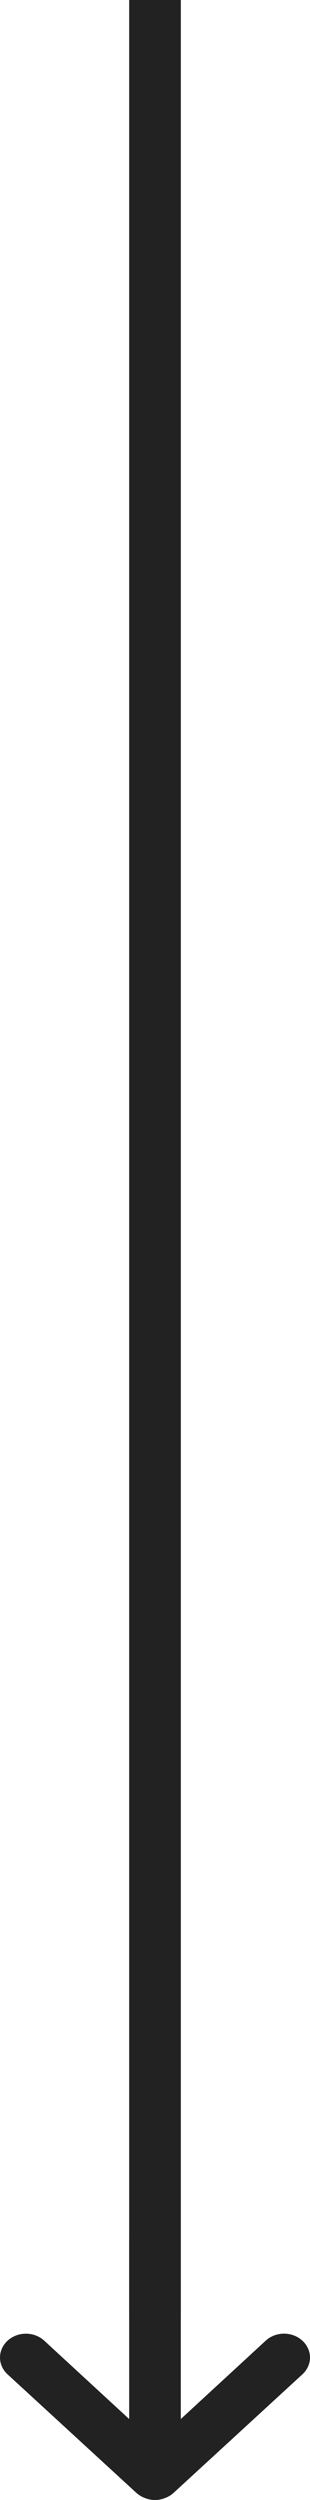 <svg width="24" height="193" viewBox="0 0 24 193" fill="none" xmlns="http://www.w3.org/2000/svg">
<path d="M23.409 180.698C23.223 180.526 23.002 180.39 22.759 180.297C22.515 180.204 22.254 180.156 21.99 180.156C21.726 180.156 21.465 180.204 21.221 180.297C20.978 180.39 20.757 180.526 20.571 180.698L13.997 186.748V172.833C13.997 172.347 13.786 171.881 13.411 171.537C13.037 171.193 12.528 171 11.998 171C11.468 171 10.96 171.193 10.585 171.537C10.21 171.881 10 172.347 10 172.833V186.748L3.425 180.698C3.049 180.353 2.539 180.159 2.007 180.159C1.474 180.159 0.964 180.353 0.588 180.698C0.211 181.043 0 181.512 0 182C0 182.488 0.211 182.956 0.588 183.301L10.579 192.468C10.77 192.635 10.994 192.766 11.239 192.853C11.478 192.95 11.737 193 11.998 193C12.26 193 12.518 192.95 12.758 192.853C13.003 192.766 13.227 192.635 13.417 192.468L23.409 183.301C23.596 183.131 23.745 182.928 23.846 182.705C23.948 182.481 24 182.242 24 182C24 181.758 23.948 181.518 23.846 181.295C23.745 181.071 23.596 180.869 23.409 180.698Z" fill="#222222"/>
<rect x="10" width="4" height="179" fill="#222222"/>
</svg>
